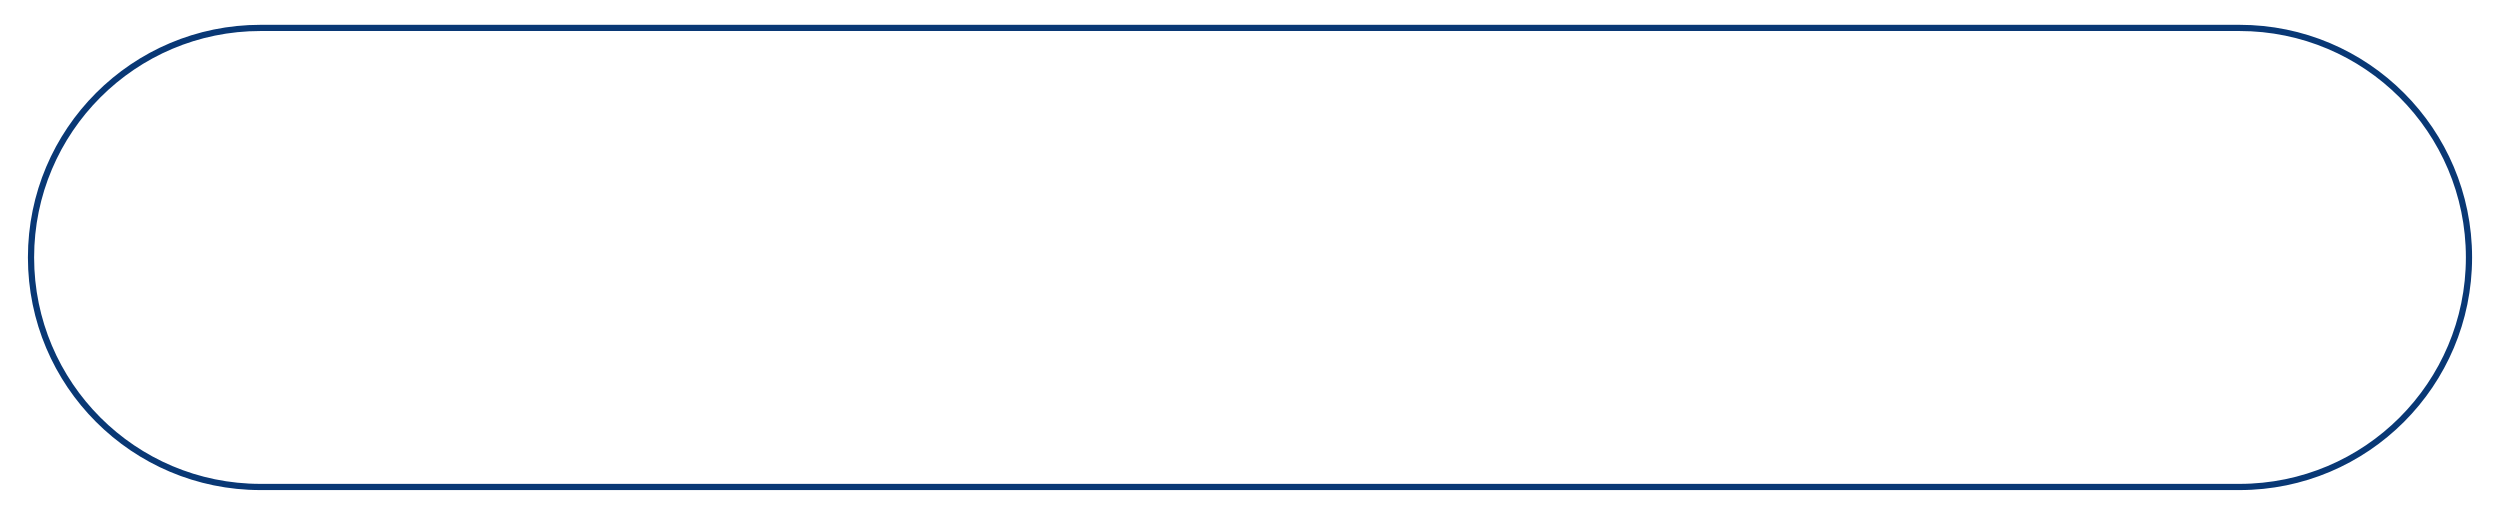 <?xml version="1.0" encoding="UTF-8" standalone="no"?><svg width='403' height='83' viewBox='0 0 403 83' fill='none' xmlns='http://www.w3.org/2000/svg'>
<g filter='url(#filter0_f_909_741)'>
<path d='M4.5 41.5C4.5 20.789 21.289 4 42 4H361C381.711 4 398.5 20.789 398.5 41.5C398.5 62.211 381.711 79 361 79H42C21.289 79 4.5 62.211 4.5 41.5Z' fill='white'/>
<path d='M5 41.5C5 21.066 21.566 4.5 42 4.5H361C381.435 4.5 398 21.066 398 41.5C398 61.934 381.435 78.5 361 78.5H42C21.566 78.5 5 61.934 5 41.5Z' stroke='#093875'/>
</g>
<defs>
<filter id='filter0_f_909_741' x='0.5' y='0' width='402' height='83' filterUnits='userSpaceOnUse' color-interpolation-filters='sRGB'>
<feFlood flood-opacity='0' result='BackgroundImageFix'/>
<feBlend mode='normal' in='SourceGraphic' in2='BackgroundImageFix' result='shape'/>
<feGaussianBlur stdDeviation='2' result='effect1_foregroundBlur_909_741'/>
</filter>
</defs>
</svg>
